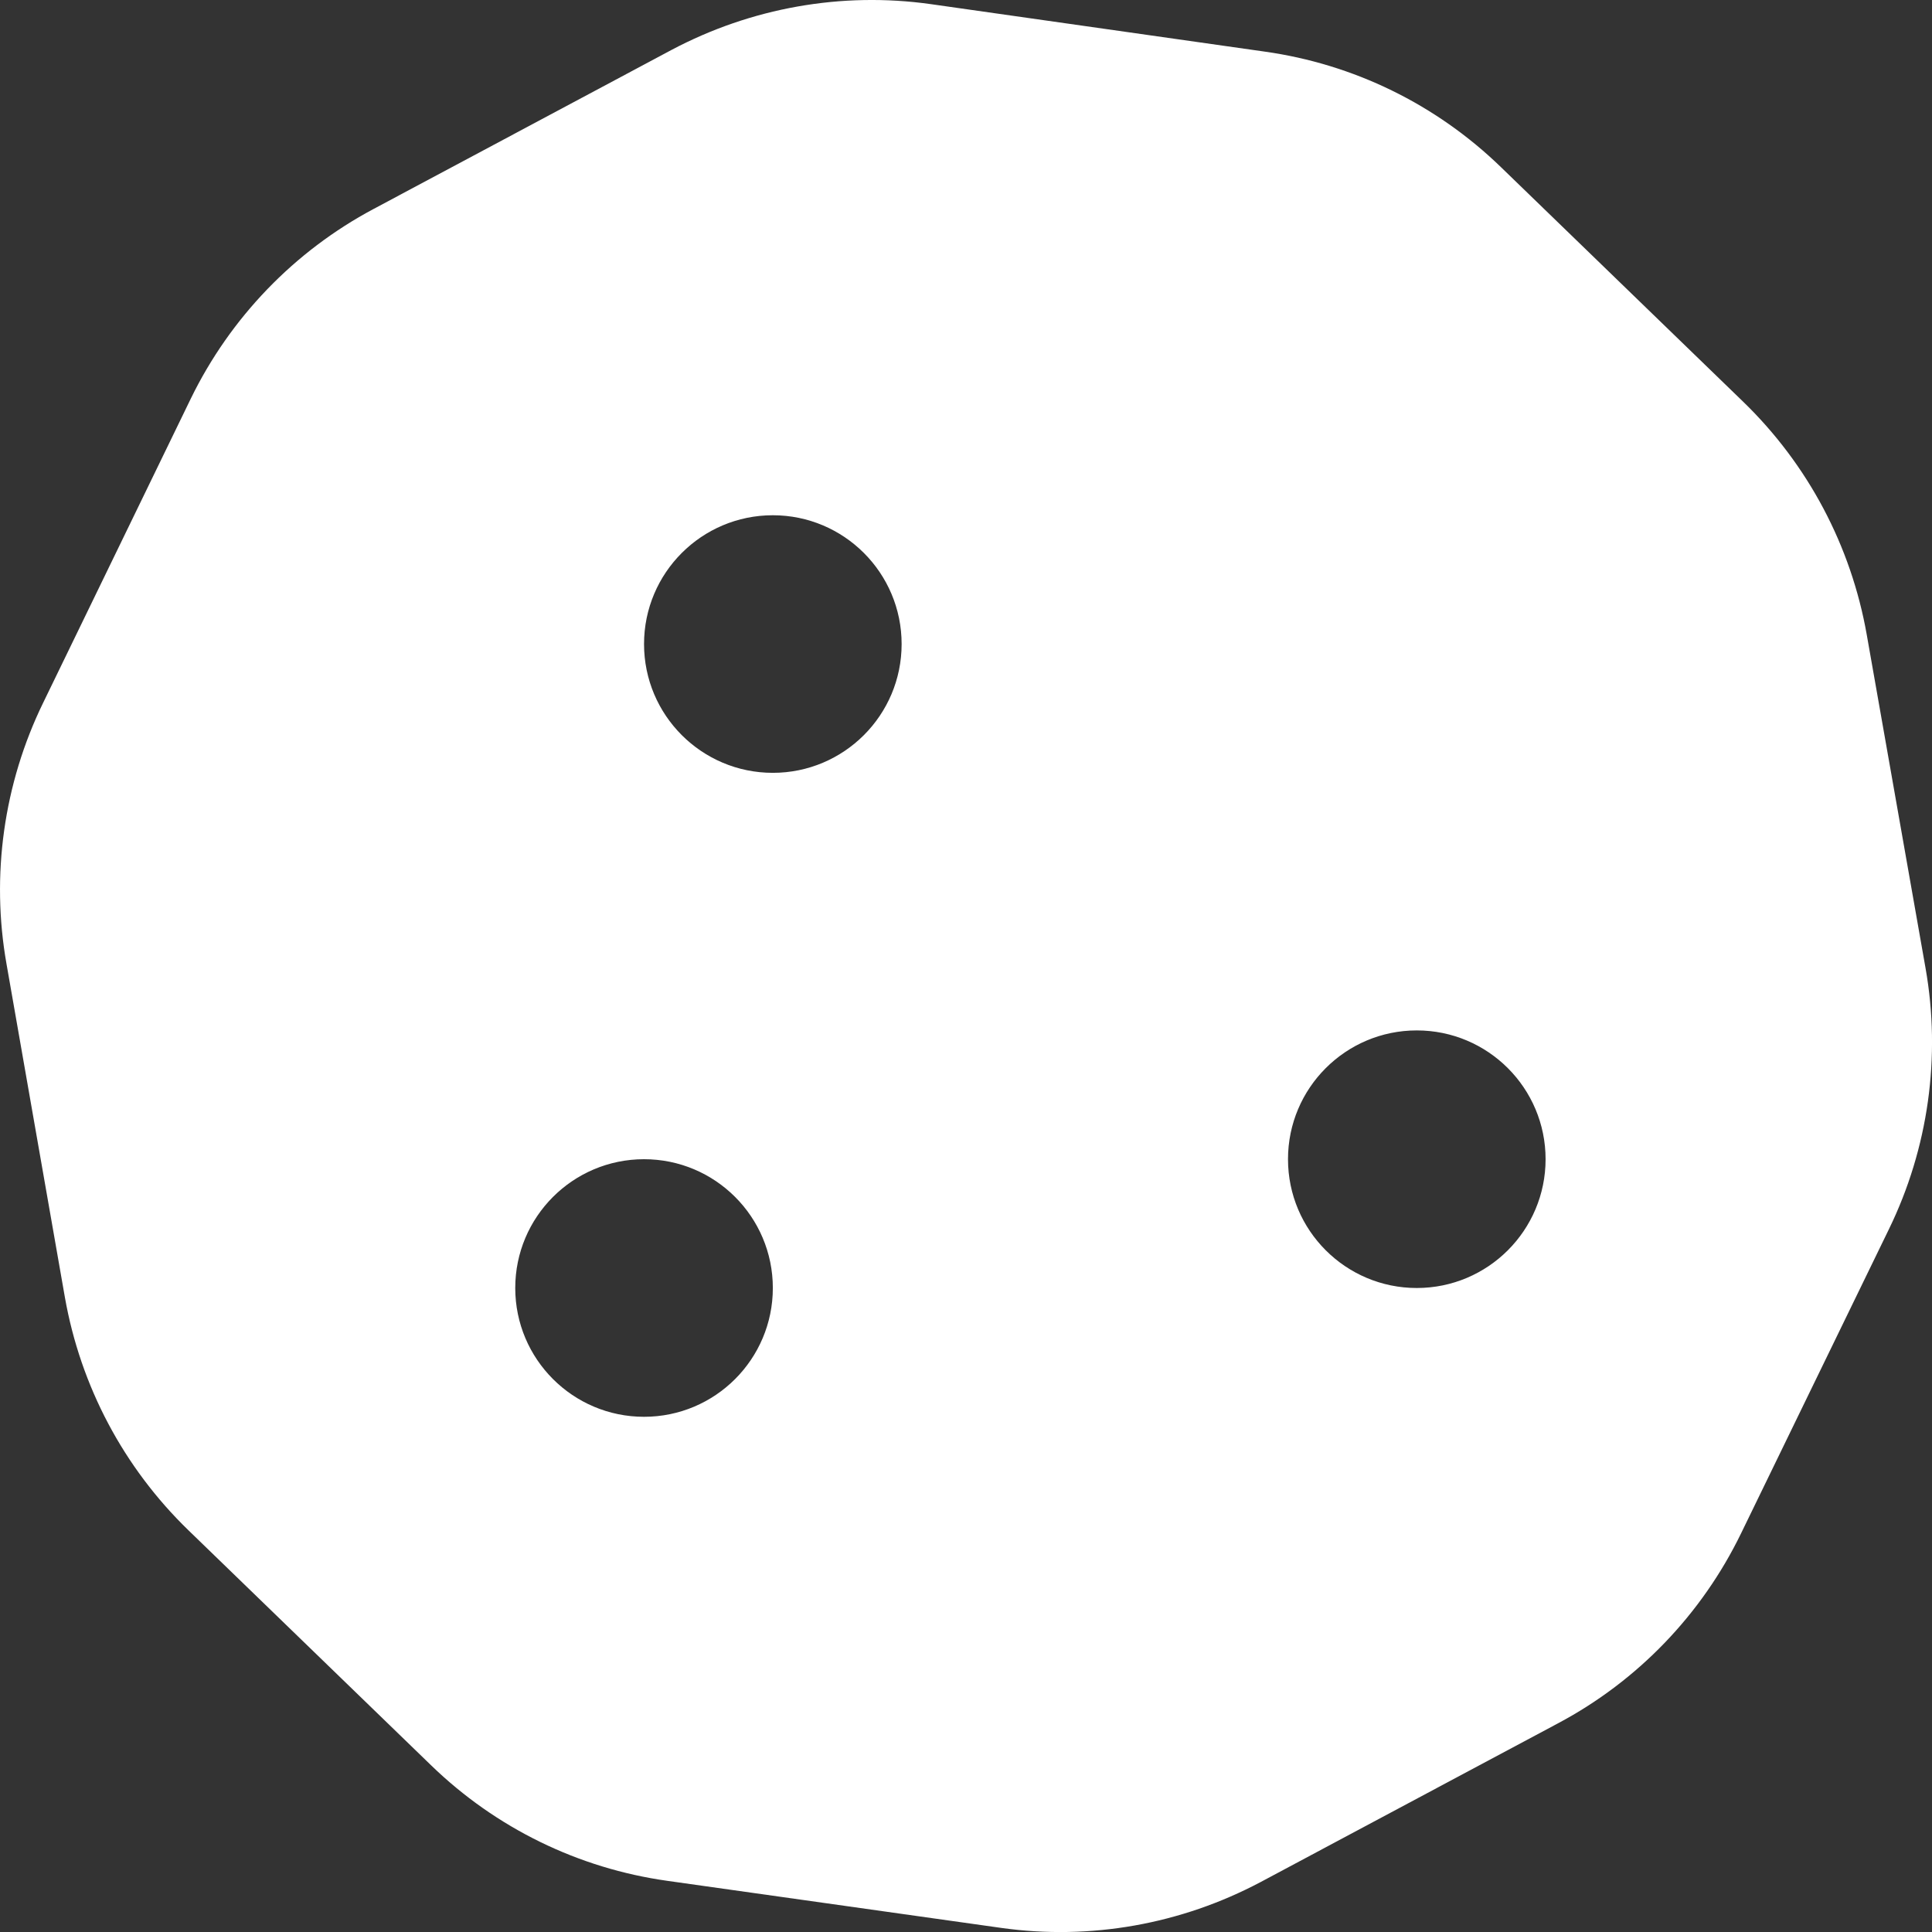 <?xml version="1.0" encoding="UTF-8"?>
<svg id="a" data-name="Layer 1" xmlns="http://www.w3.org/2000/svg" viewBox="0 0 480.03 480.04">
  <rect x="0" y="0" width="480.03" height="480.04" fill="#333333" stroke="none"/>
  <path d="M231.22,1.02c-22.1-3.1-44.6.9-64.4,11.4l-74,39.5c-19.7,10.5-35.6,27-45.4,47.1L10.72,174.62C.92,194.72-2.28,217.52,1.62,239.52l14.5,82.8c3.9,22.1,14.6,42.3,30.7,57.9l60.3,58.4c16.1,15.6,36.6,25.6,58.7,28.7l83,11.7c22.1,3.1,44.6-.9,64.4-11.4l74-39.5c19.7-10.5,35.6-27,45.4-47.2l36.7-75.5c9.8-20.1,13-42.9,9.1-64.9l-14.6-82.8c-3.9-22.1-14.6-42.3-30.7-57.9l-60.2-58.3c-16.1-15.6-36.6-25.6-58.7-28.7L231.22,1.02ZM192.02,128.02c17.67,0,32,14.33,32,32s-14.33,32-32,32-32-14.33-32-32,14.33-32,32-32ZM128.02,320.02c0-17.67,14.33-32,32-32s32,14.33,32,32-14.33,32-32,32-32-14.33-32-32ZM352.02,256.02c17.67,0,32,14.33,32,32s-14.33,32-32,32-32-14.33-32-32,14.33-32,32-32Z" style="fill: #fff; stroke-width: 0px;"/>
</svg>